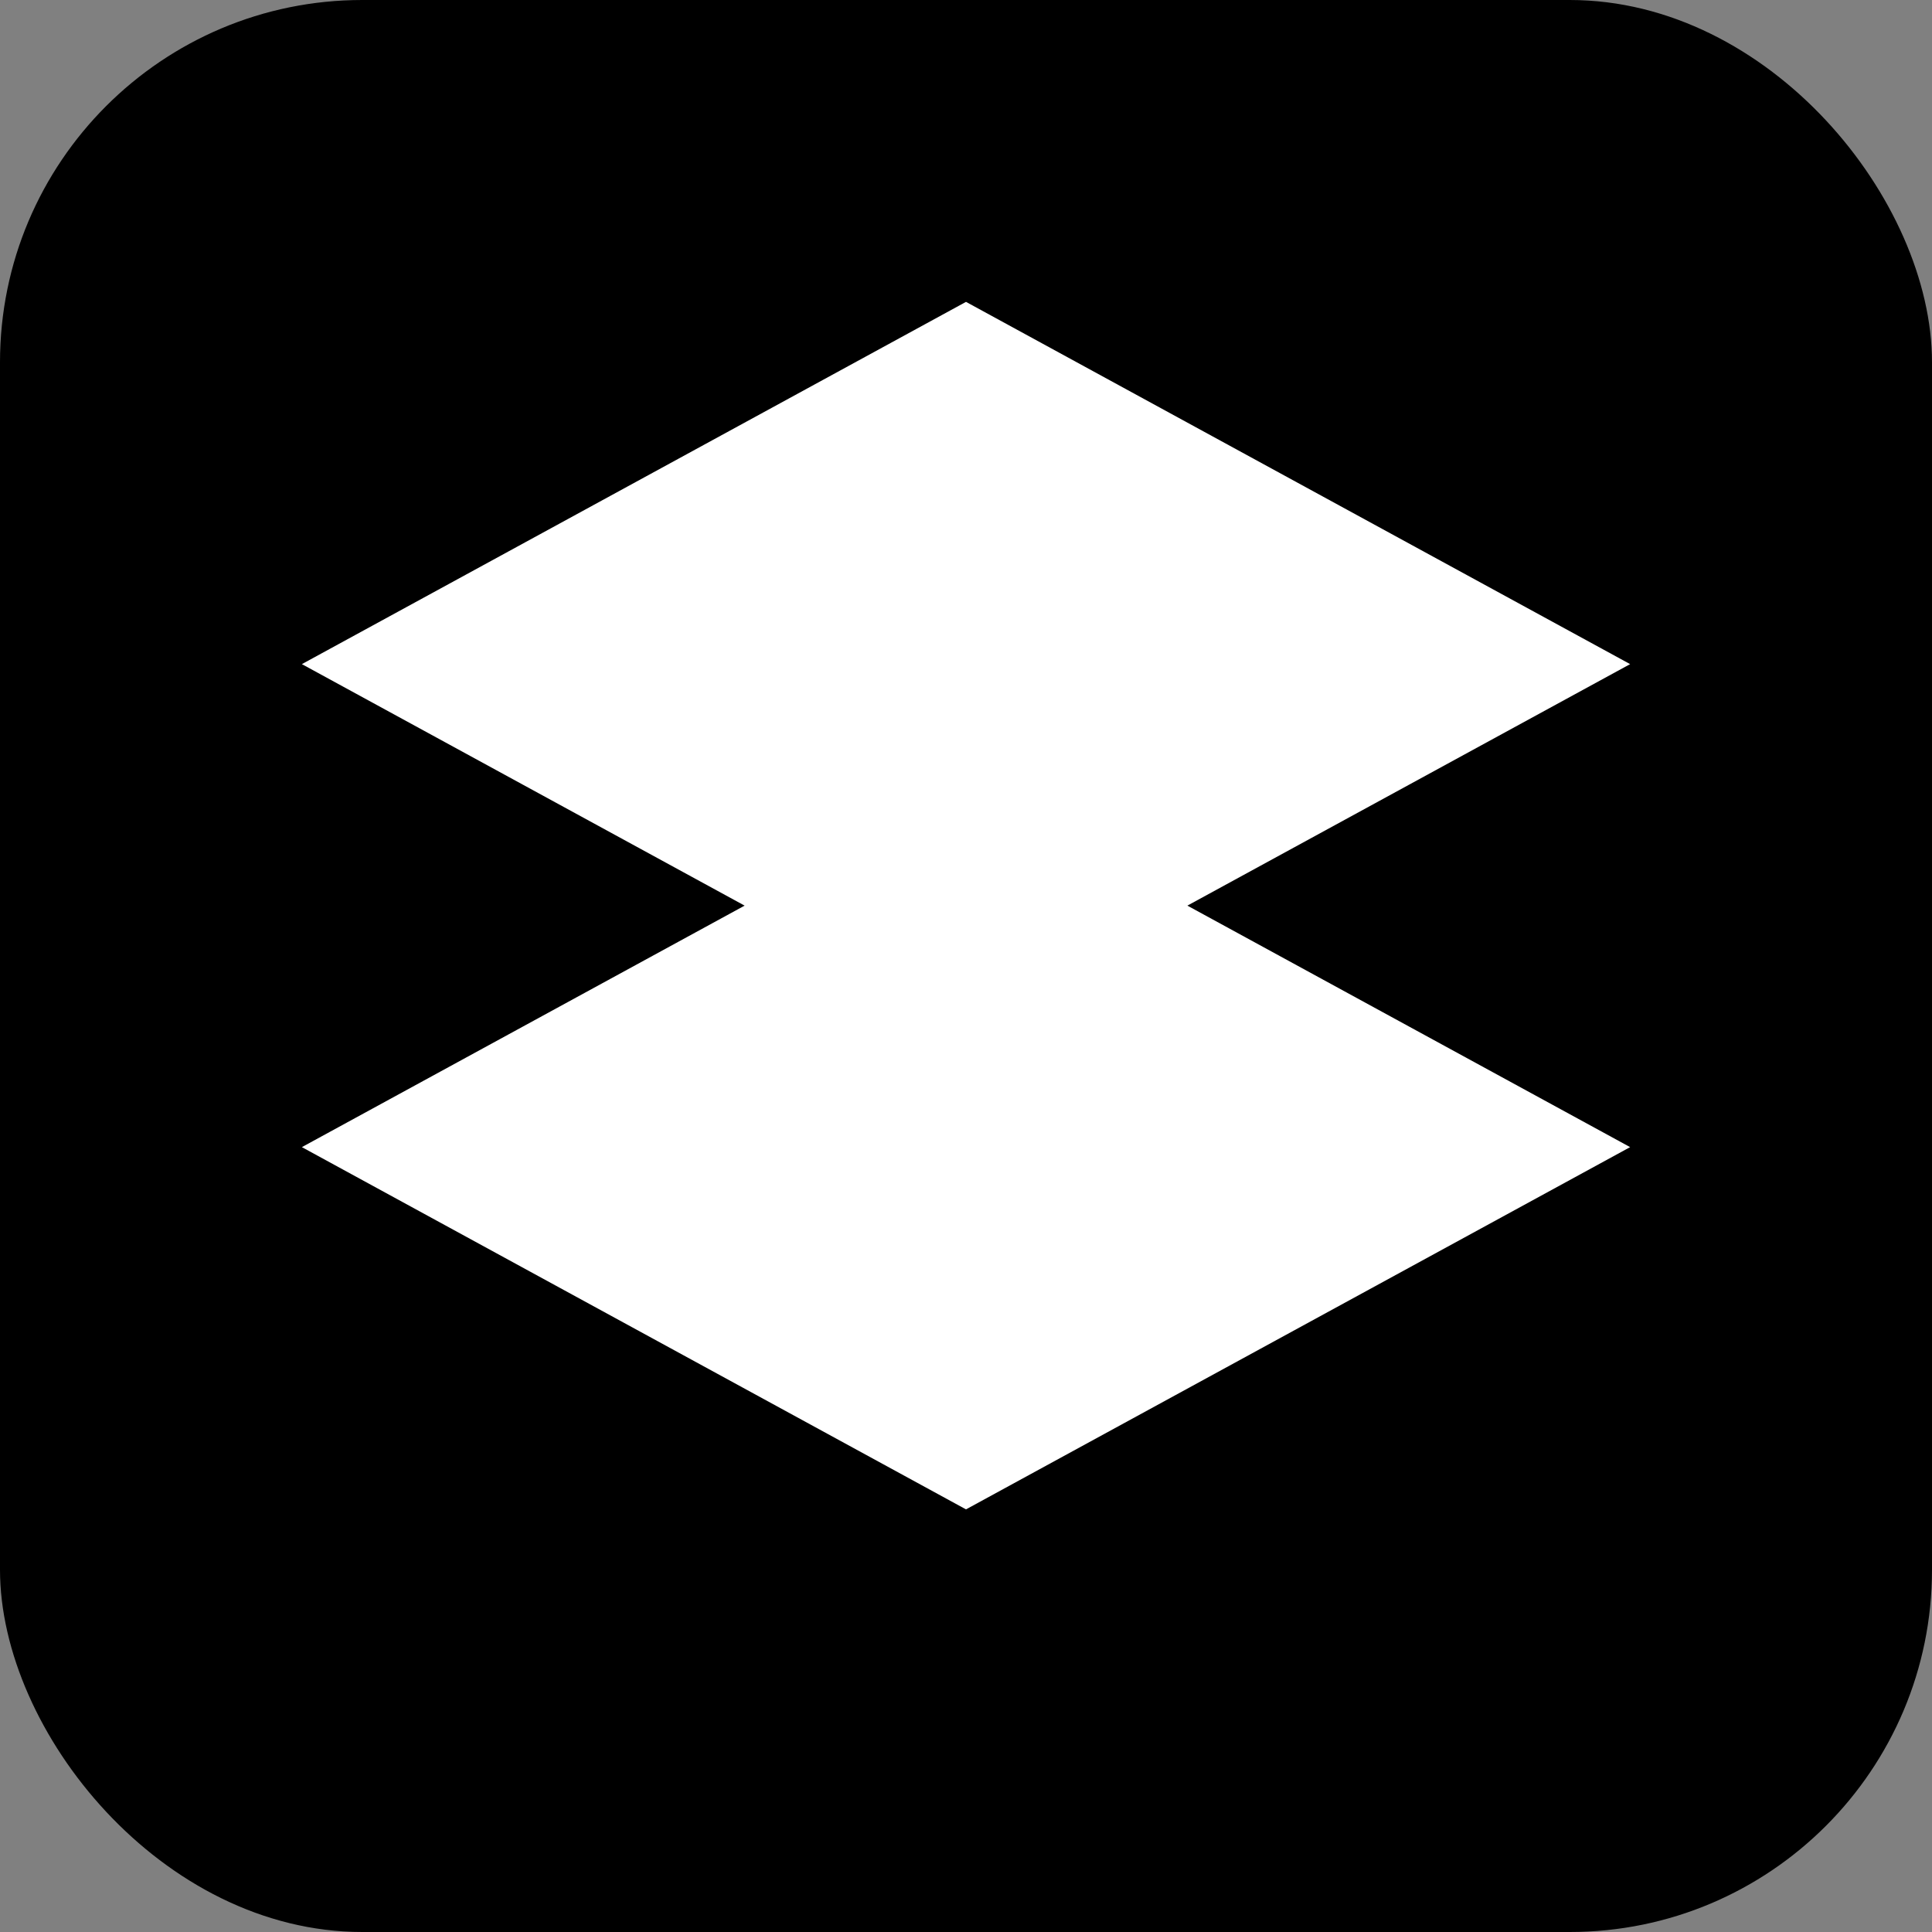 <svg xmlns="http://www.w3.org/2000/svg" viewBox="0 0 128 128"><rect x="0" y="0" width="128" height="128" fill="#808080" stroke="none"/><rect width="128" height="128" rx="24" fill="#000"/><path d="M64 20l44 24-44 24-44-24 44-24zm0 32l44 24-44 24-44-24 44-24z" fill="#fff"/></svg>